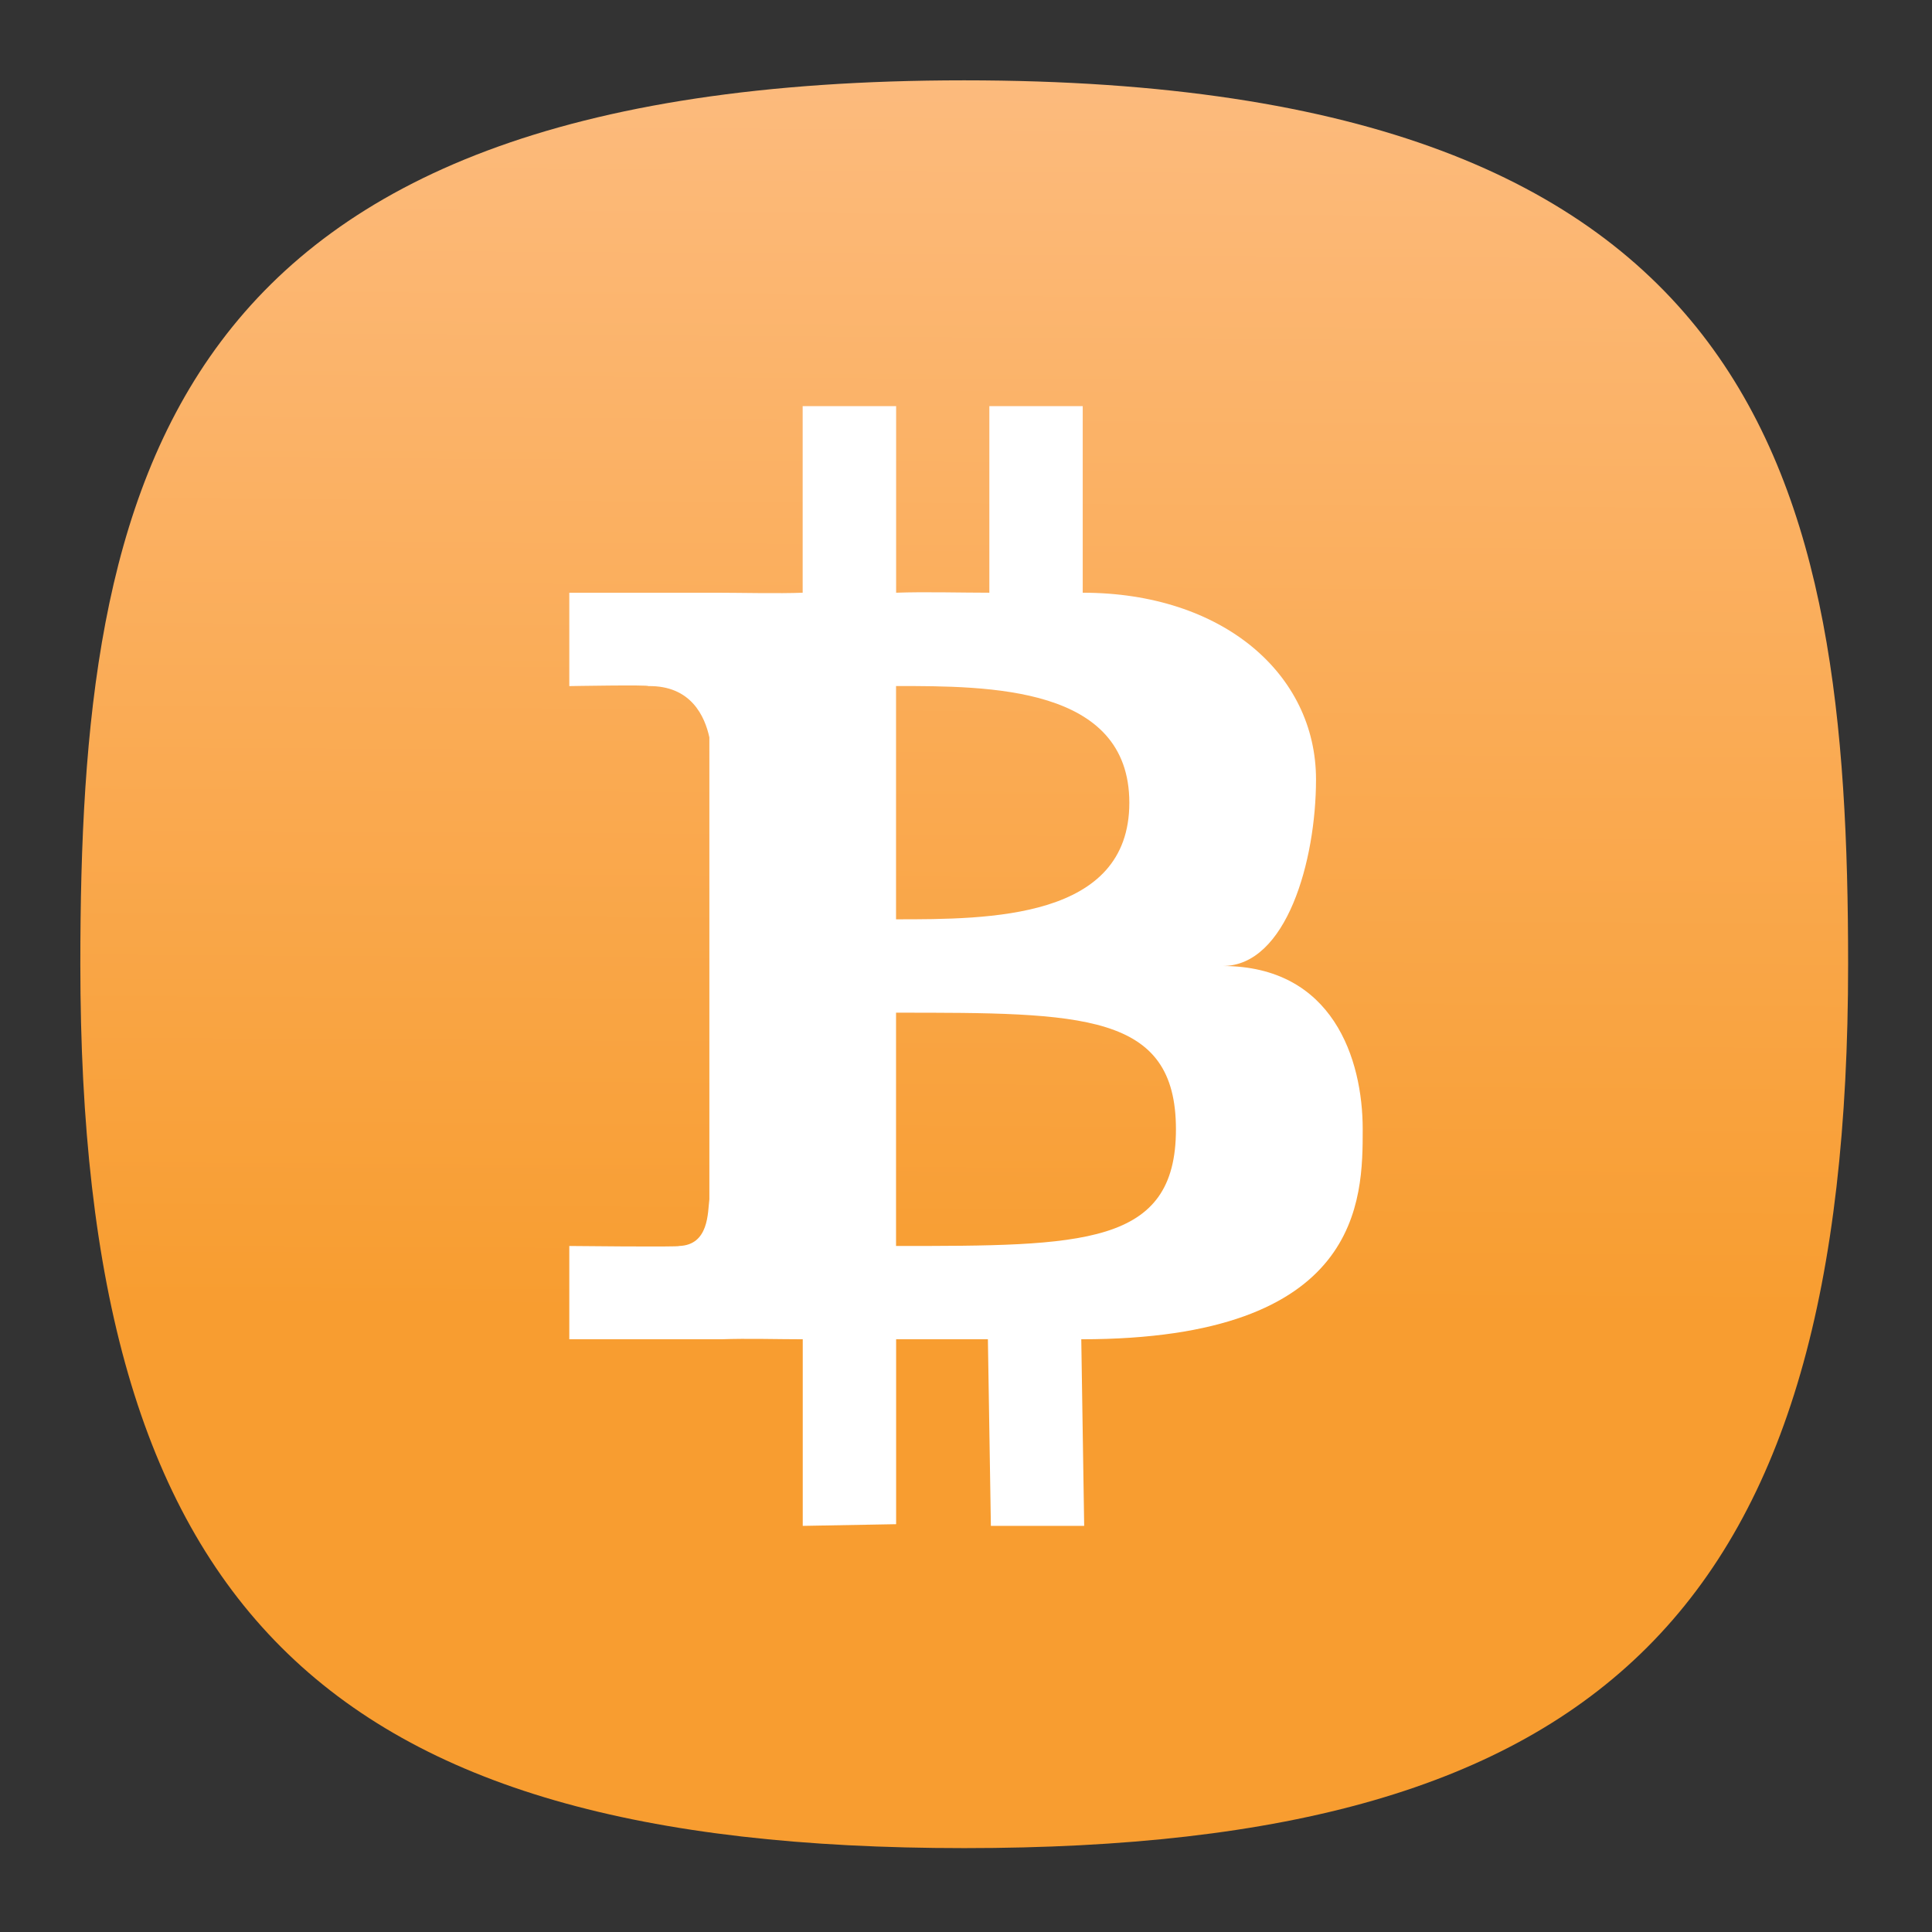 <svg xmlns="http://www.w3.org/2000/svg" xmlns:xlink="http://www.w3.org/1999/xlink" xml:space="preserve" id="svg154" width="24" height="24" fill="none" version="1.1"><rect width="100%" height="100%" fill="#333333" stroke="none"/><defs id="defs152"><linearGradient id="linearGradient37333"><stop id="stop37329" offset="0" style="stop-color:#f89d30;stop-opacity:1"/><stop id="stop37331" offset="1" style="stop-color:#fdbf88;stop-opacity:1"/></linearGradient><linearGradient xlink:href="#linearGradient37333" id="linearGradient37335" x1="12.125" x2="12.563" y1="67.5" y2="-4.313" gradientUnits="userSpaceOnUse"/><linearGradient xlink:href="#linearGradient37333" id="linearGradient39568" x1="12.125" x2="12.563" y1="67.5" y2="-4.313" gradientUnits="userSpaceOnUse"/><style id="current-color-scheme" type="text/css">.ColorScheme-Text{color:#31363b}.ColorScheme-Background{color:#eff0f1}.ColorScheme-Highlight{color:#3daee9}.ColorScheme-ViewText{color:#31363b}.ColorScheme-ViewBackground{color:#fcfcfc}.ColorScheme-ViewHover{color:#93cee9}.ColorScheme-ViewFocus{color:#3daee9}.ColorScheme-ButtonText{color:#31363b}.ColorScheme-ButtonBackground{color:#eff0f1}.ColorScheme-ButtonHover{color:#93cee9}.ColorScheme-ButtonFocus{color:#3daee9}</style></defs><g id="g2267" style="display:inline;fill:url(#linearGradient37335);fill-opacity:1"><path id="path6" d="M50 5C9.09 5 5 25.455 5 50c0 32.727 12.273 45 45 45 32.727 0 45-12.273 45-45 0-24.545-4.09-45-45-45Z" style="font-variation-settings:normal;display:inline;opacity:1;vector-effect:none;fill:url(#linearGradient39568);fill-opacity:1;stroke-width:4.567;stroke-linecap:butt;stroke-linejoin:miter;stroke-miterlimit:4;stroke-dasharray:none;stroke-dashoffset:0;stroke-opacity:1;-inkscape-stroke:none;stop-color:#000;stop-opacity:1" transform="matrix(.244 0 0 .244 -.222 -.222)"/></g><path id="path5817" fill="#fff" d="M9.971 5.045v2.318c-.285.012-.808 0-1.08 0H7.072v1.16s.997-.018.98 0c.534-.009.704.378.76.637v5.738c-.021.164-.004.568-.376.58.017.015-1.364 0-1.364 0v1.159H8.96c.32-.012.704 0 1.012 0v2.318l1.16-.021v-2.297h1.14l.037 2.318h1.159l-.036-2.318c3.496 0 3.496-1.739 3.496-2.61 0-.868-.368-2.026-1.74-2.027.793.001 1.16-1.308 1.16-2.318 0-1.309-1.16-2.319-2.898-2.319V5.045h-1.16v2.318c-.345 0-.807-.013-1.158 0V5.045zm1.16 3.477c1.159 0 2.898 0 2.898 1.45 0 1.448-1.74 1.448-2.898 1.448zm0 4.058c2.318 0 3.477 0 3.477 1.449s-1.159 1.449-3.477 1.449z" style="stroke-width:.429"/></svg>